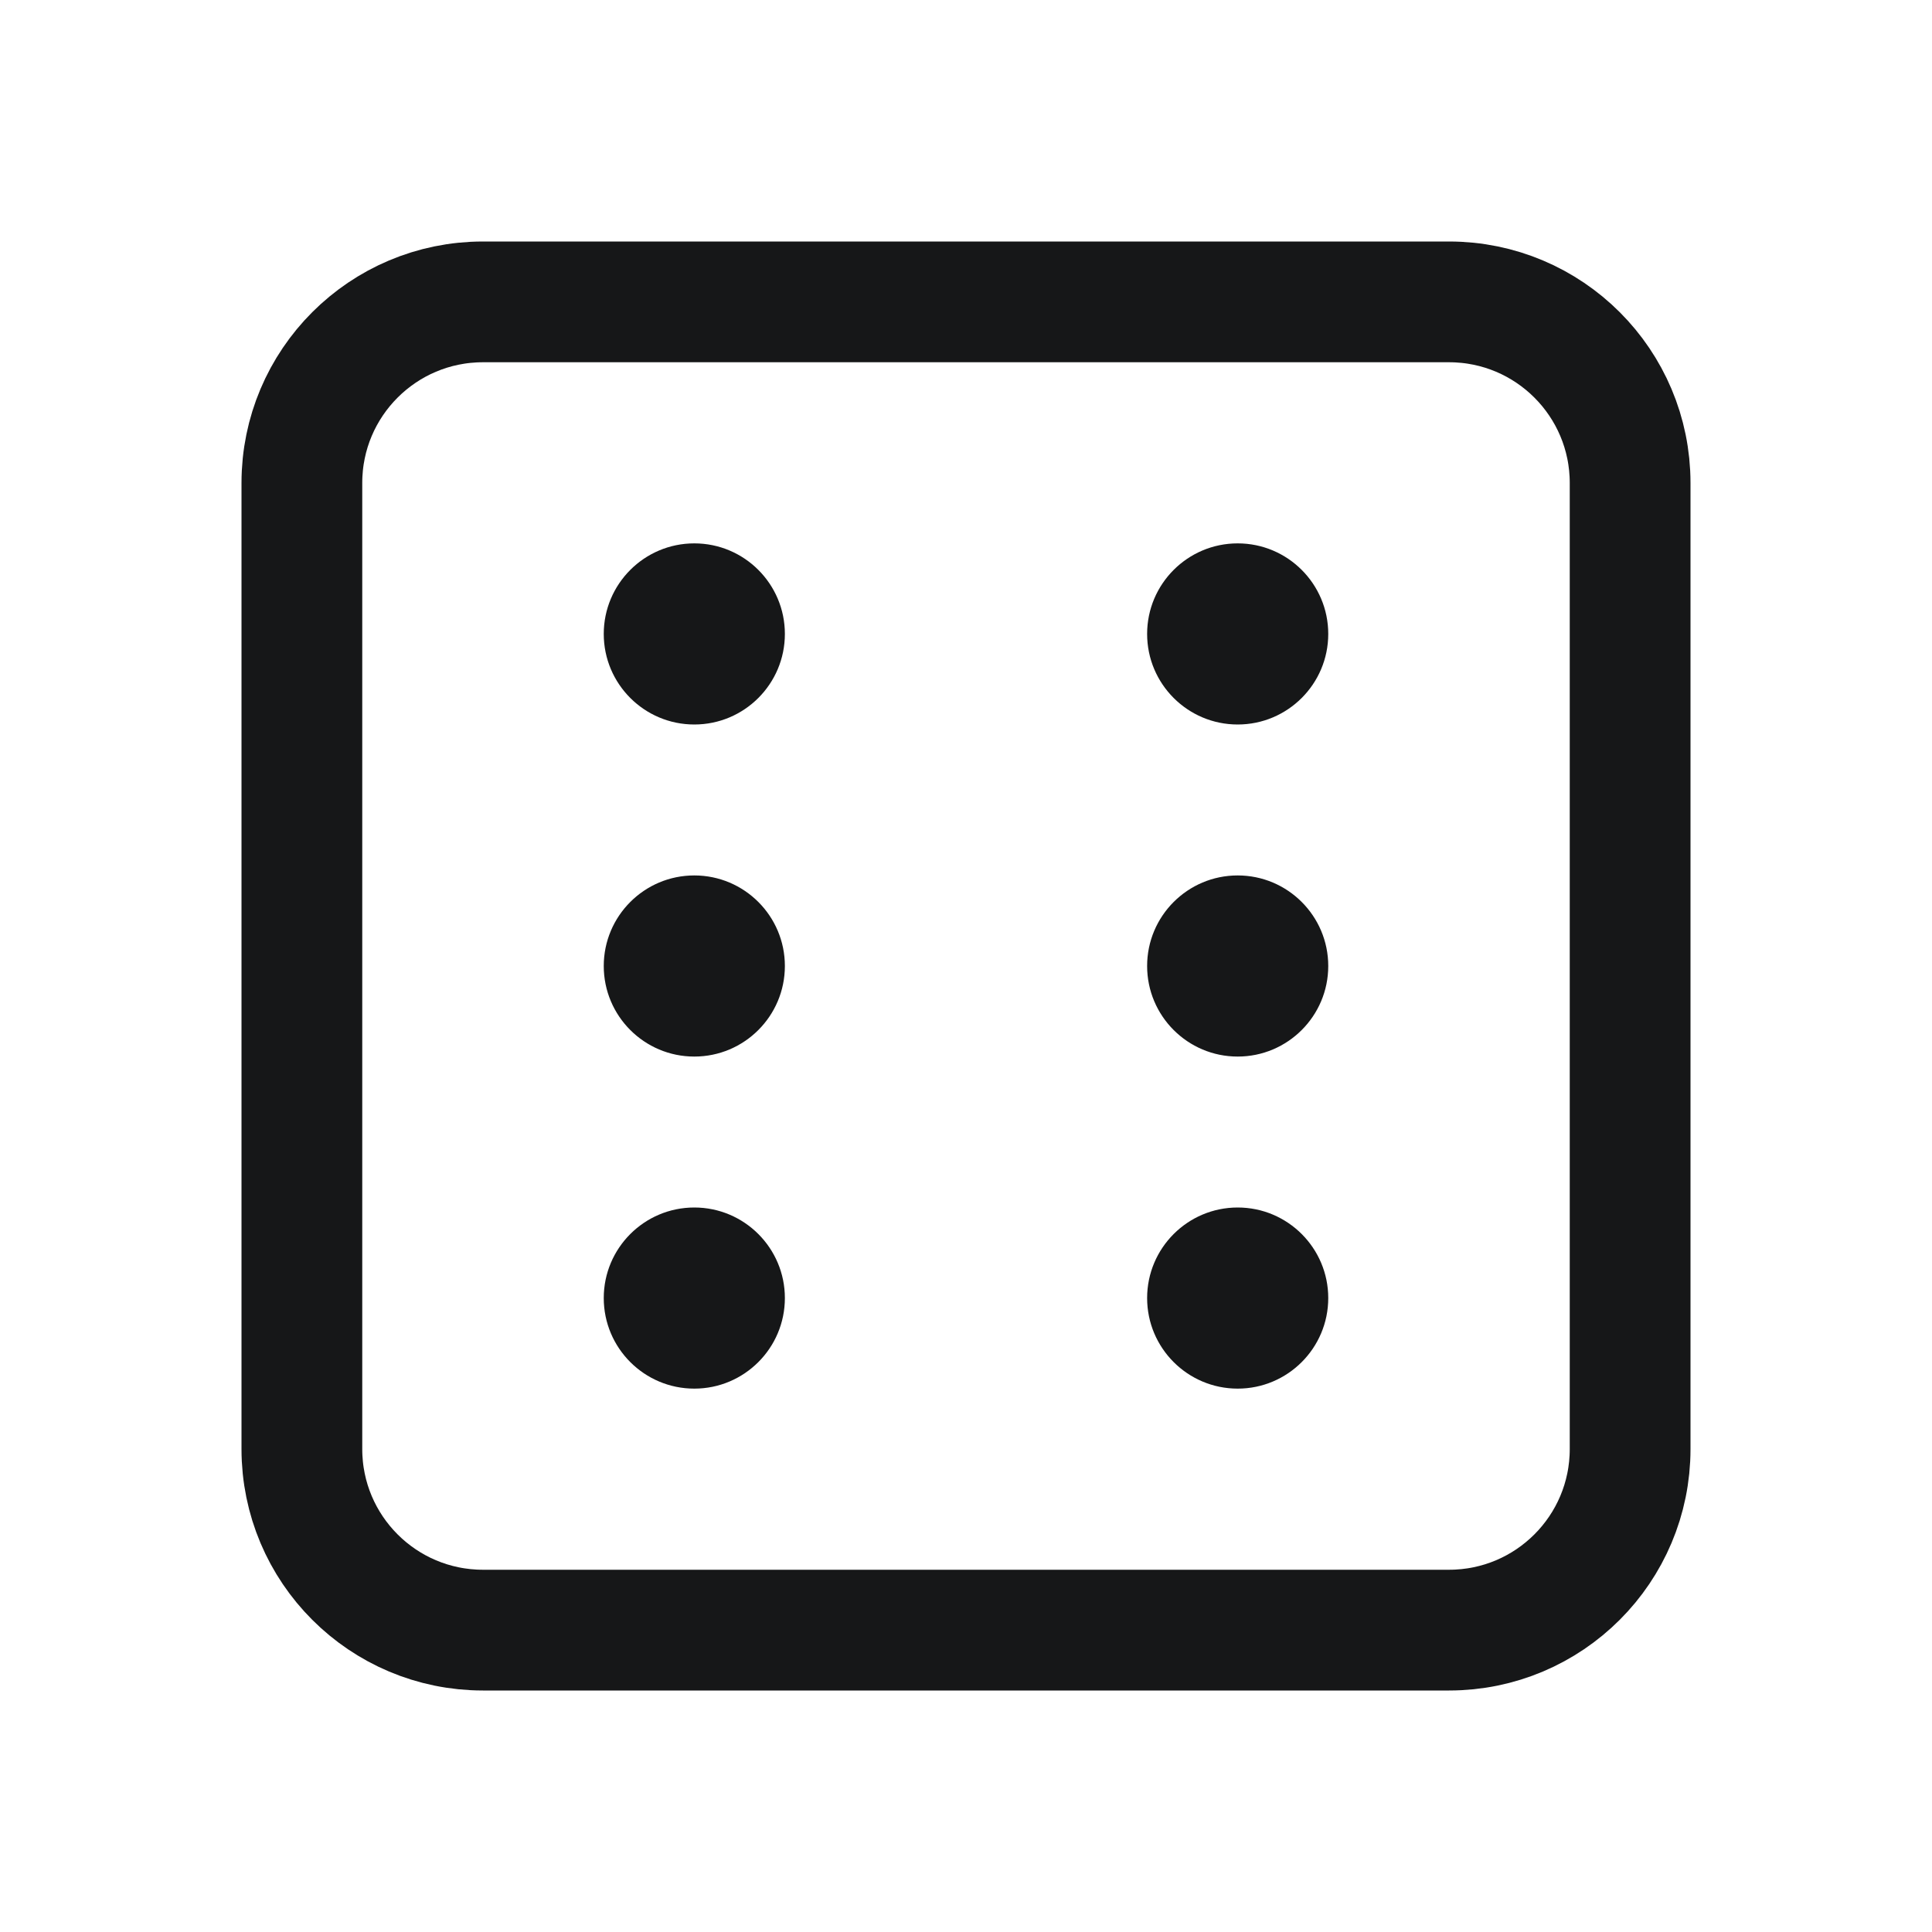 <svg width="24" height="24" viewBox="0 0 24 24" fill="none" xmlns="http://www.w3.org/2000/svg">
<path d="M18 3.75H6C4.757 3.75 3.75 4.757 3.75 6V18C3.75 19.243 4.757 20.25 6 20.25H18C19.243 20.25 20.25 19.243 20.25 18V6C20.25 4.757 19.243 3.75 18 3.75Z" stroke="#161718" stroke-width="1.5" stroke-linecap="round" stroke-linejoin="round"/>
<path d="M15.375 17.25C15.996 17.25 16.5 16.746 16.5 16.125C16.5 15.504 15.996 15 15.375 15C14.754 15 14.25 15.504 14.25 16.125C14.25 16.746 14.754 17.25 15.375 17.25Z" fill="#161718"/>
<path d="M8.625 17.25C9.246 17.25 9.75 16.746 9.75 16.125C9.75 15.504 9.246 15 8.625 15C8.004 15 7.5 15.504 7.5 16.125C7.5 16.746 8.004 17.25 8.625 17.25Z" fill="#161718"/>
<path d="M15.375 13.125C15.996 13.125 16.5 12.621 16.5 12C16.5 11.379 15.996 10.875 15.375 10.875C14.754 10.875 14.25 11.379 14.25 12C14.25 12.621 14.754 13.125 15.375 13.125Z" fill="#161718"/>
<path d="M8.625 13.125C9.246 13.125 9.75 12.621 9.75 12C9.75 11.379 9.246 10.875 8.625 10.875C8.004 10.875 7.5 11.379 7.5 12C7.5 12.621 8.004 13.125 8.625 13.125Z" fill="#161718"/>
<path d="M15.375 9C15.996 9 16.5 8.496 16.5 7.875C16.5 7.254 15.996 6.75 15.375 6.75C14.754 6.75 14.25 7.254 14.25 7.875C14.25 8.496 14.754 9 15.375 9Z" fill="#161718"/>
<path d="M8.625 9C9.246 9 9.75 8.496 9.75 7.875C9.75 7.254 9.246 6.75 8.625 6.75C8.004 6.75 7.5 7.254 7.5 7.875C7.5 8.496 8.004 9 8.625 9Z" fill="#161718"/>
</svg>
